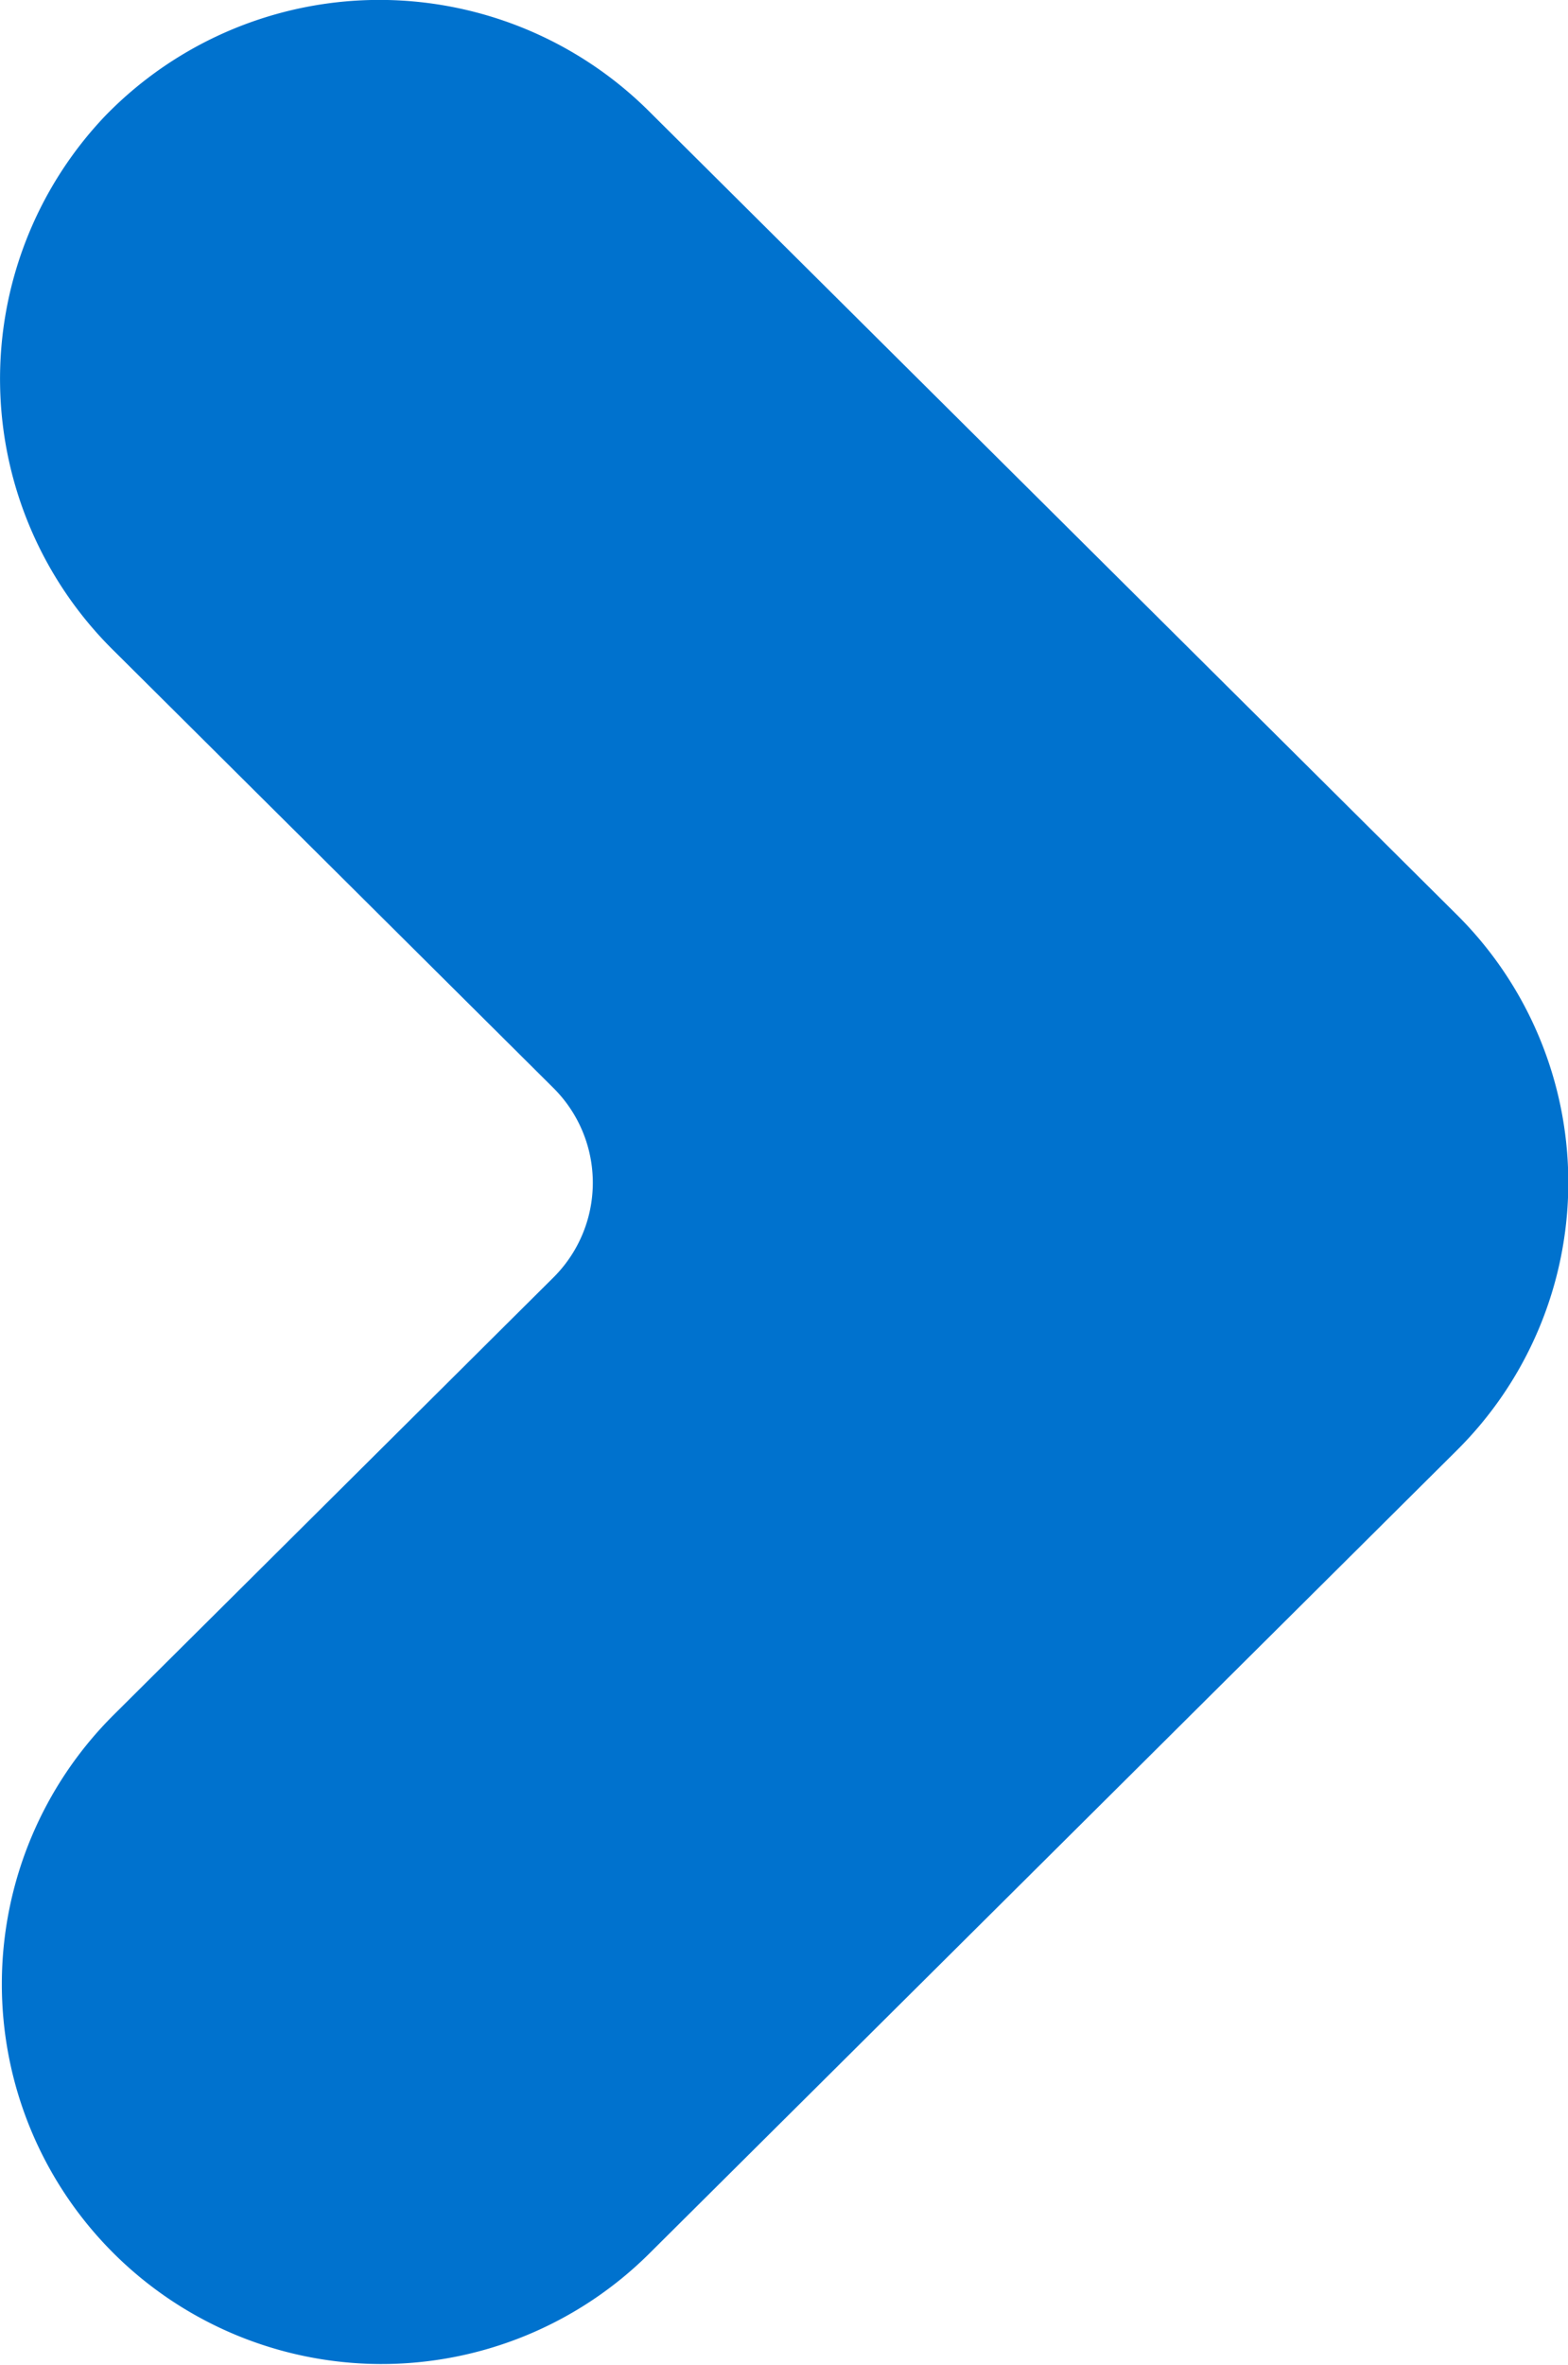 <svg xmlns="http://www.w3.org/2000/svg" width="7.974" height="12.022" viewBox="0 0 7.974 12.022">
  <path id="Shape_2_copy_4" data-name="Shape 2 copy 4" d="M1617.536,14.565a1.939,1.939,0,0,0,.046,2.723l2.232,2.219a.679.679,0,0,1,0,.964l-2.232,2.219a1.931,1.931,0,1,0,2.717,2.745l4.109-4.085a1.918,1.918,0,0,0,0-2.724l-4.109-4.085A1.944,1.944,0,0,0,1617.536,14.565Z" transform="translate(-1617 -13.977)" fill="#0072ce"/>
</svg>
